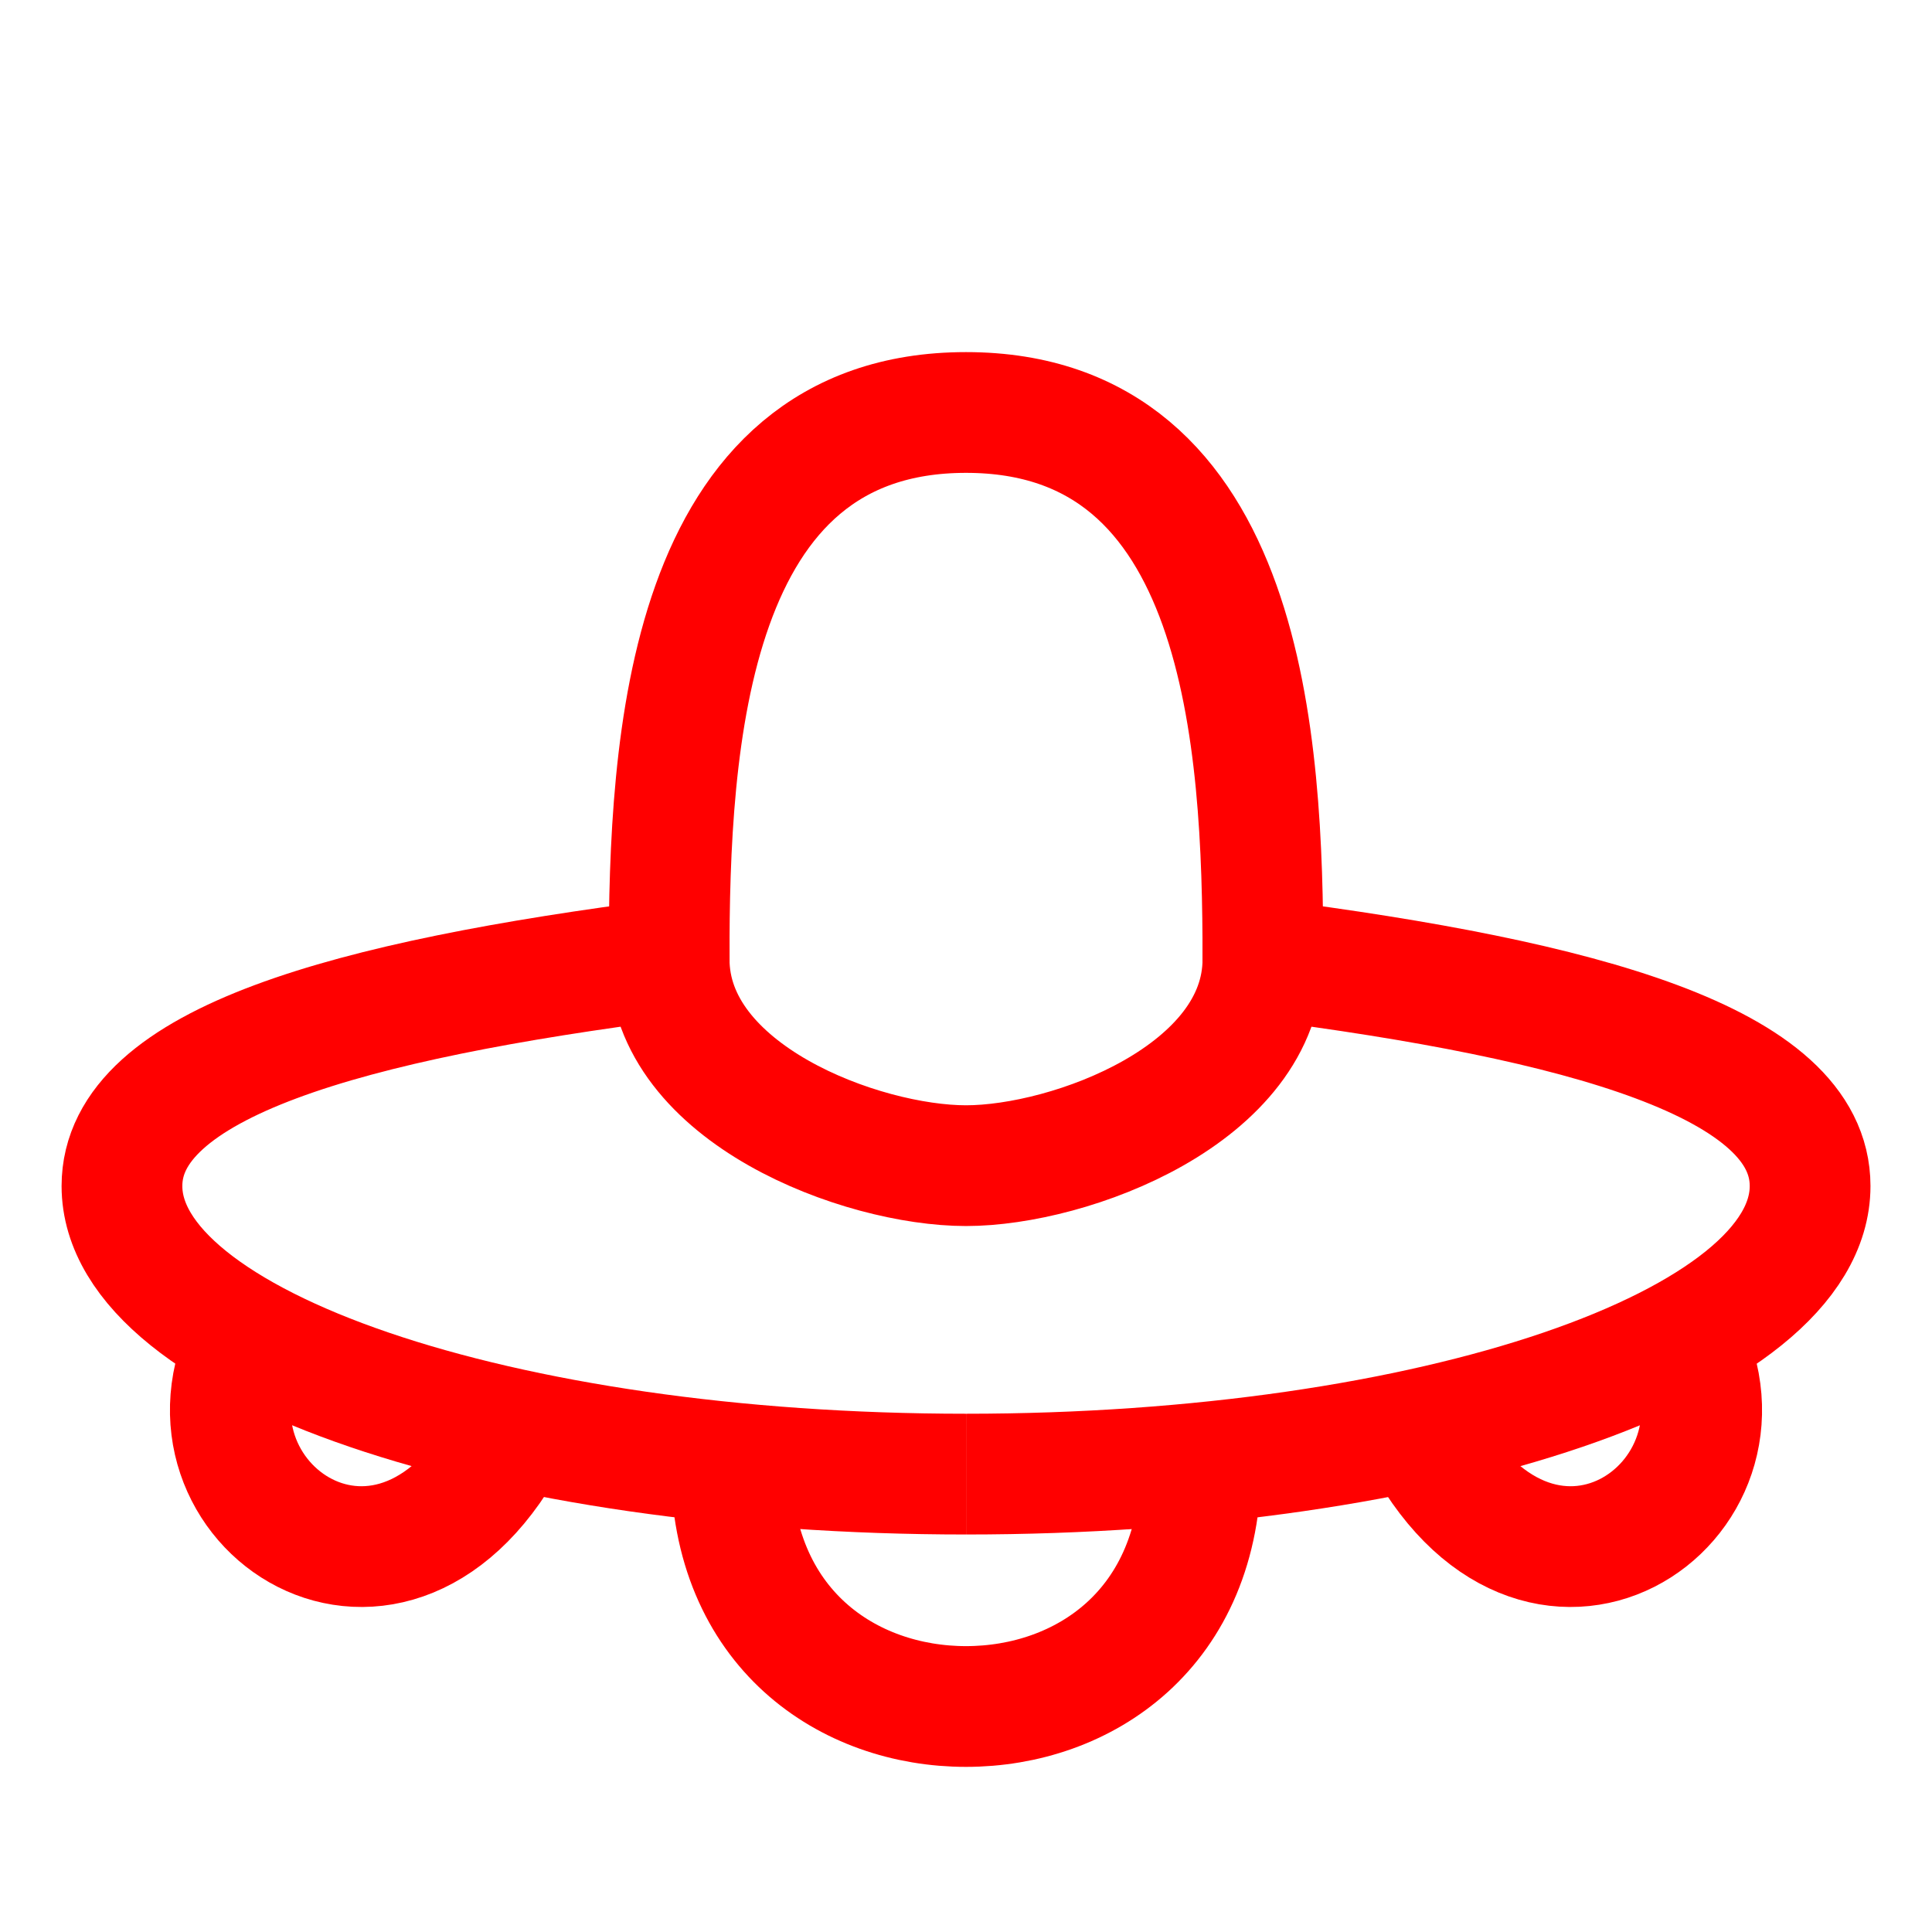 <?xml version="1.0" encoding="UTF-8" standalone="no"?>
<!-- Created with Inkscape (http://www.inkscape.org/) -->

<svg
   width="32"
   height="32"
   viewBox="0 0 32 32"
   version="1.1"
   id="svg5"
   inkscape:version="1.2 (dc2aedaf03, 2022-05-15)"
   sodipodi:docname="default_red.svg"
   xmlns:inkscape="http://www.inkscape.org/namespaces/inkscape"
   xmlns:sodipodi="http://sodipodi.sourceforge.net/DTD/sodipodi-0.dtd"
   xmlns="http://www.w3.org/2000/svg"
   xmlns:svg="http://www.w3.org/2000/svg">
  <sodipodi:namedview
     id="namedview7"
     pagecolor="#ffffff"
     bordercolor="#666666"
     borderopacity="1.0"
     inkscape:pageshadow="2"
     inkscape:pageopacity="0.0"
     inkscape:pagecheckerboard="0"
     inkscape:document-units="px"
     showgrid="false"
     inkscape:snap-bbox="true"
     showguides="true"
     inkscape:guide-bbox="true"
     inkscape:zoom="25.25"
     inkscape:cx="12.792079"
     inkscape:cy="17.148515"
     inkscape:window-width="1920"
     inkscape:window-height="1017"
     inkscape:window-x="-8"
     inkscape:window-y="-8"
     inkscape:window-maximized="1"
     inkscape:current-layer="layer1"
     inkscape:snap-object-midpoints="false"
     inkscape:snap-bbox-midpoints="true"
     inkscape:object-paths="true"
     inkscape:showpageshadow="0"
     inkscape:deskcolor="#d1d1d1">
    <sodipodi:guide
       position="16,16"
       orientation="0,1"
       id="guide9"
       inkscape:label=""
       inkscape:locked="false"
       inkscape:color="rgb(0,0,255)" />
    <sodipodi:guide
       position="16,16"
       orientation="-1,0"
       id="guide11"
       inkscape:label=""
       inkscape:locked="false"
       inkscape:color="rgb(0,0,255)" />
  </sodipodi:namedview>
  <defs
     id="defs2">
    <inkscape:path-effect
       effect="mirror_symmetry"
       start_point="28.634,21.921"
       end_point="28.634,25.636"
       center_point="28.634,23.779"
       id="path-effect4763"
       is_visible="true"
       lpeversion="1.1"
       mode="vertical"
       discard_orig_path="false"
       fuse_paths="false"
       oposite_fuse="false"
       split_items="false"
       split_open="false" />
    <inkscape:path-effect
       effect="mirror_symmetry"
       start_point="21.426,24.043"
       end_point="21.426,29.03"
       center_point="21.426,26.536"
       id="path-effect3866"
       is_visible="true"
       lpeversion="1.1"
       mode="vertical"
       discard_orig_path="false"
       fuse_paths="false"
       oposite_fuse="false"
       split_items="false"
       split_open="false" />
    <inkscape:path-effect
       effect="mirror_symmetry"
       start_point="20.918,8.832"
       end_point="20.918,17.888"
       center_point="20.918,13.36"
       id="path-effect3452"
       is_visible="true"
       lpeversion="1.1"
       mode="vertical"
       discard_orig_path="false"
       fuse_paths="false"
       oposite_fuse="false"
       split_items="false"
       split_open="false" />
    <inkscape:path-effect
       effect="mirror_symmetry"
       start_point="29.98,17.888"
       end_point="29.98,26.416"
       center_point="29.98,22.152"
       id="path-effect2854"
       is_visible="true"
       lpeversion="1.1"
       mode="vertical"
       discard_orig_path="false"
       fuse_paths="false"
       oposite_fuse="false"
       split_items="false"
       split_open="false" />
    <inkscape:path-effect
       effect="mirror_symmetry"
       start_point="28.396,16"
       end_point="28.396,24.673"
       center_point="28.396,20.337"
       id="path-effect12"
       is_visible="true"
       lpeversion="1.1"
       mode="vertical"
       discard_orig_path="false"
       fuse_paths="false"
       oposite_fuse="false"
       split_items="false"
       split_open="false" />
    <inkscape:path-effect
       effect="mirror_symmetry"
       start_point="16,11.01"
       end_point="21.98,16"
       center_point="21.98,11.01"
       id="path-effect10"
       is_visible="true"
       lpeversion="1.1"
       mode="vertical"
       discard_orig_path="false"
       fuse_paths="false"
       oposite_fuse="false"
       split_items="false"
       split_open="false" />
  </defs>
  <g
     inkscape:label="Ebene 1"
     inkscape:groupmode="layer"
     id="layer1">
    <path
       id="path1831"
       style="fill:none;stroke:#ff0000;stroke-width:2;stroke-opacity:1"
       d="m 16,21.307 c 1.731,0 4.918,-1.189 4.918,-3.419 5.295,0.679 9.063,1.711 9.063,3.756 10e-7,2.636 -6.259,4.772 -13.98,4.772 m 0,-5.109 c -1.731,0 -4.918,-1.189 -4.918,-3.419 -5.295,0.679 -9.063,1.711 -9.063,3.756 C 2.02,24.279 8.279,26.416 16,26.416"
       sodipodi:nodetypes="ccsc"
       inkscape:path-effect="#path-effect2854"
       inkscape:original-d="m 16,21.30693 c 1.730683,0 4.917668,-1.189399 4.917668,-3.419159 5.294891,0.679313 9.062529,1.710923 9.06253,3.755793 10e-7,2.635656 -6.259147,4.772278 -13.980198,4.772278"
       transform="translate(0,-2)" />
    <path
       style="fill:none;stroke:#ff0000;stroke-width:2;stroke-linecap:butt;stroke-linejoin:miter;stroke-miterlimit:4;stroke-dasharray:none;stroke-opacity:1"
       d="m 16,8.832 c 4.642,0 4.918,5.49 4.918,9.056 M 16,8.832 c -4.642,0 -4.918,5.49 -4.918,9.056"
       id="path3013"
       sodipodi:nodetypes="cc"
       inkscape:path-effect="#path-effect3452"
       inkscape:original-d="m 16,8.8316832 c 4.642423,0 4.917668,5.4898918 4.917668,9.0560878"
       transform="translate(0,-2)" />
    <path
       style="fill:none;stroke:#ff0000;stroke-width:2;stroke-linecap:butt;stroke-linejoin:miter;stroke-miterlimit:4;stroke-dasharray:none;stroke-opacity:1"
       d="m 16,28.265 c 1.937,0 3.892,-1.275 3.892,-4.036 M 16,28.265 c -1.937,0 -3.892,-1.275 -3.892,-4.036"
       id="path3579"
       sodipodi:nodetypes="cc"
       inkscape:path-effect="#path-effect3866"
       inkscape:original-d="m 16,28.264553 c 1.93709,0 3.892379,-1.275077 3.892379,-4.036123" />
    <path
       style="fill:none;stroke:#ff0000;stroke-width:2;stroke-linecap:butt;stroke-linejoin:miter;stroke-miterlimit:4;stroke-dasharray:none;stroke-opacity:1"
       d="m 23.491,23.674 c 1.962,3.868 5.798,1.215 4.391,-1.514 M 8.509,23.674 c -1.962,3.868 -5.798,1.215 -4.391,-1.514"
       id="path4309"
       sodipodi:nodetypes="cc"
       inkscape:path-effect="#path-effect4763"
       inkscape:original-d="m 23.490894,23.673664 c 1.962308,3.868411 5.79786,1.21514 4.391218,-1.514327" />
  </g>
</svg>

